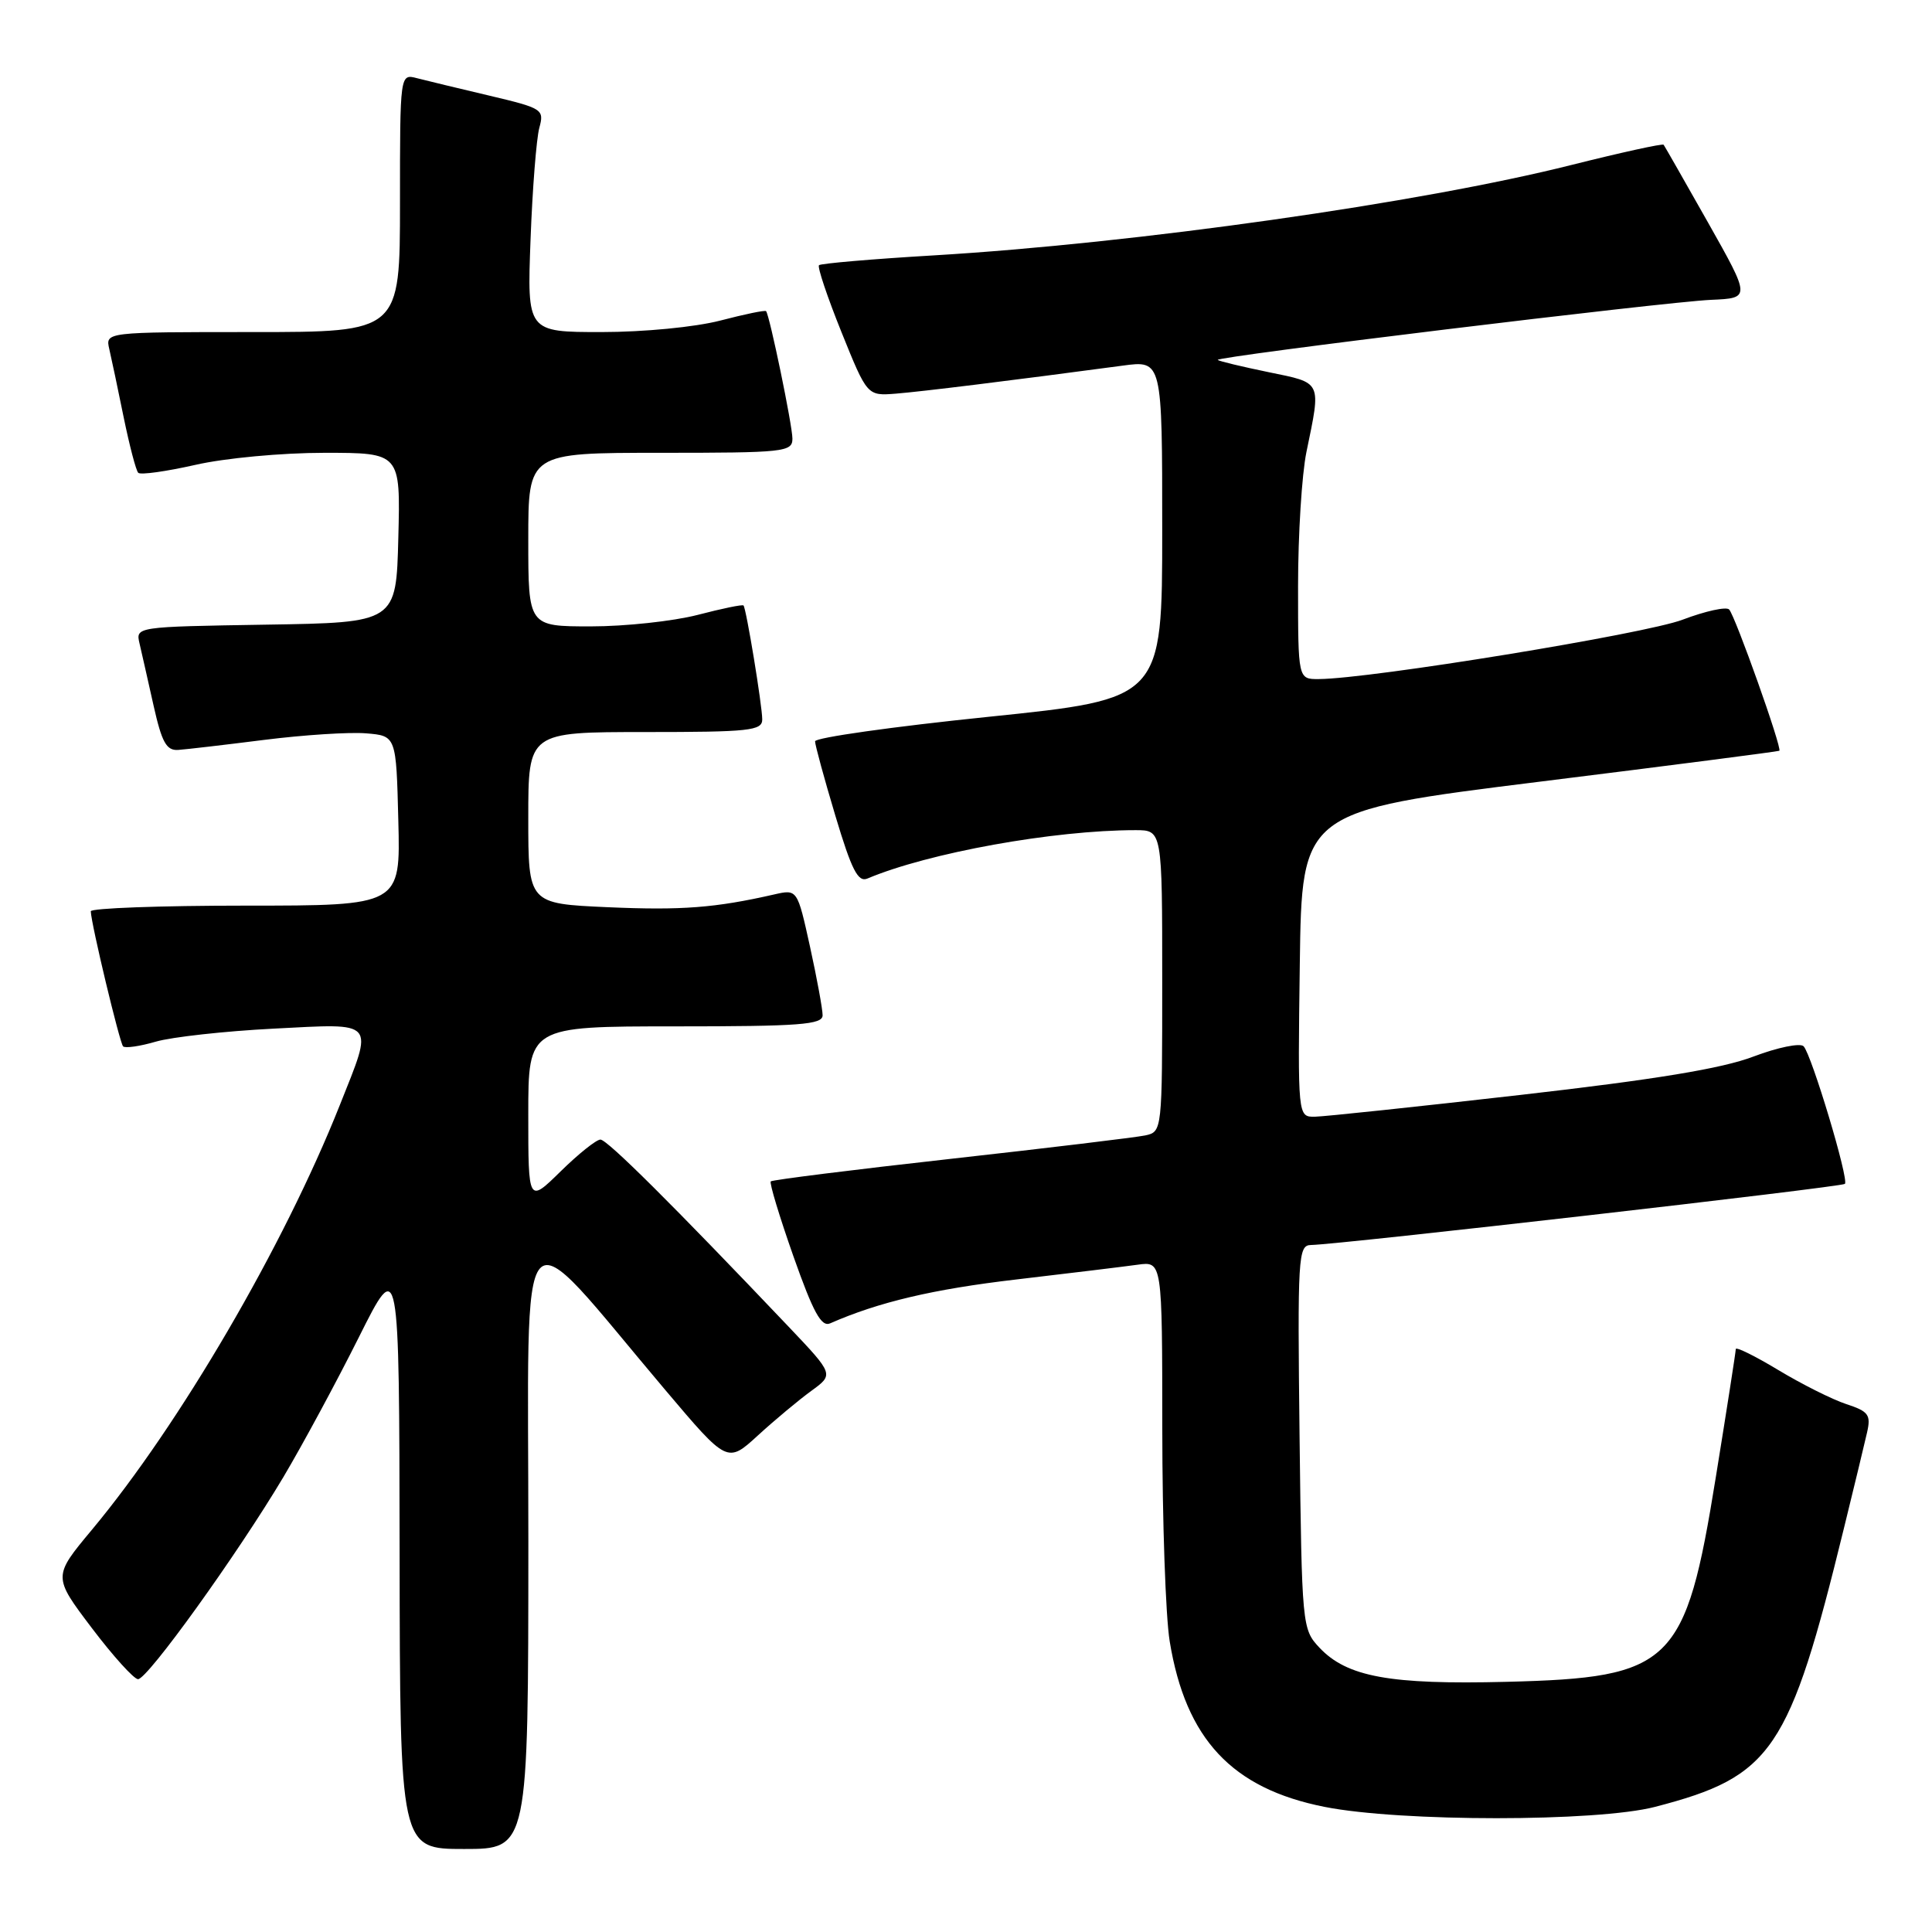 <?xml version="1.0" encoding="UTF-8" standalone="no"?>
<!DOCTYPE svg PUBLIC "-//W3C//DTD SVG 1.1//EN" "http://www.w3.org/Graphics/SVG/1.1/DTD/svg11.dtd" >
<svg xmlns="http://www.w3.org/2000/svg" xmlns:xlink="http://www.w3.org/1999/xlink" version="1.1" viewBox="0 0 256 256">
 <g >
 <path fill="currentColor"
d=" M 70.01 204.25 C 70.02 158.26 68.06 160.43 88.17 184.20 C 96.38 193.91 96.38 193.91 100.44 190.19 C 102.67 188.15 105.85 185.50 107.50 184.30 C 110.50 182.12 110.50 182.12 104.51 175.81 C 89.17 159.67 80.46 151.00 79.56 151.00 C 79.02 151.00 76.65 152.89 74.29 155.21 C 70.00 159.42 70.00 159.42 70.00 147.71 C 70.00 136.00 70.00 136.00 89.50 136.00 C 106.00 136.00 109.00 135.77 109.00 134.53 C 109.00 133.72 108.25 129.63 107.33 125.44 C 105.65 117.82 105.65 117.82 102.58 118.52 C 94.77 120.30 90.32 120.64 80.53 120.21 C 70.00 119.74 70.00 119.74 70.00 108.37 C 70.00 97.00 70.00 97.00 85.50 97.00 C 99.31 97.00 101.00 96.82 101.00 95.33 C 101.00 93.50 98.89 80.67 98.52 80.23 C 98.39 80.07 95.65 80.64 92.43 81.48 C 89.21 82.31 82.85 83.00 78.29 83.00 C 70.00 83.00 70.00 83.00 70.00 71.50 C 70.00 60.00 70.00 60.00 87.50 60.00 C 103.95 60.00 105.00 59.89 105.00 58.12 C 105.00 56.37 101.99 41.83 101.51 41.23 C 101.38 41.07 98.65 41.64 95.43 42.48 C 92.10 43.34 85.33 44.00 79.71 44.00 C 69.84 44.00 69.84 44.00 70.30 31.75 C 70.55 25.01 71.08 18.35 71.46 16.95 C 72.13 14.49 71.92 14.35 64.83 12.67 C 60.80 11.72 56.49 10.68 55.25 10.36 C 53.00 9.77 53.00 9.77 53.00 26.88 C 53.00 44.00 53.00 44.00 33.48 44.00 C 13.96 44.00 13.96 44.00 14.48 46.25 C 14.77 47.49 15.63 51.56 16.39 55.31 C 17.16 59.05 18.02 62.36 18.32 62.65 C 18.62 62.95 22.02 62.47 25.88 61.60 C 29.80 60.70 37.34 60.00 42.98 60.00 C 53.07 60.00 53.07 60.00 52.78 71.25 C 52.50 82.50 52.50 82.50 35.24 82.77 C 17.97 83.05 17.97 83.05 18.49 85.27 C 18.78 86.50 19.61 90.20 20.35 93.50 C 21.44 98.36 22.05 99.47 23.60 99.37 C 24.64 99.30 29.77 98.70 35.00 98.04 C 40.23 97.38 46.30 96.99 48.50 97.17 C 52.50 97.50 52.50 97.50 52.78 108.75 C 53.07 120.00 53.07 120.00 32.53 120.00 C 21.24 120.00 12.01 120.34 12.03 120.75 C 12.08 122.45 15.86 138.19 16.31 138.65 C 16.59 138.92 18.54 138.64 20.66 138.02 C 22.77 137.41 29.79 136.63 36.25 136.30 C 50.00 135.60 49.54 135.07 45.02 146.45 C 37.60 165.12 23.80 188.76 12.18 202.70 C 7.01 208.90 7.01 208.90 12.15 215.70 C 14.98 219.44 17.75 222.50 18.29 222.50 C 19.56 222.50 31.46 205.94 37.55 195.72 C 40.11 191.41 44.61 183.07 47.55 177.19 C 52.90 166.50 52.90 166.50 52.95 205.75 C 53.00 245.00 53.00 245.00 61.50 245.00 C 70.00 245.00 70.00 245.00 70.01 204.25 Z  M 219.30 239.42 C 234.84 235.39 237.09 232.07 244.33 202.50 C 245.68 197.00 247.06 191.30 247.39 189.83 C 247.93 187.47 247.60 187.02 244.64 186.05 C 242.79 185.44 238.74 183.41 235.64 181.54 C 232.54 179.67 230.00 178.42 230.00 178.76 C 230.00 179.10 228.81 186.75 227.35 195.76 C 223.34 220.59 221.59 222.30 199.64 222.85 C 184.17 223.24 178.47 222.20 174.82 218.31 C 172.54 215.88 172.50 215.44 172.20 190.42 C 171.92 166.52 172.01 165.00 173.70 164.97 C 177.47 164.91 244.04 157.29 244.46 156.87 C 245.02 156.31 240.06 139.79 238.99 138.64 C 238.55 138.17 235.56 138.78 232.34 140.00 C 228.17 141.59 219.36 143.04 201.50 145.08 C 187.75 146.65 175.48 147.95 174.23 147.97 C 171.96 148.00 171.96 148.00 172.23 127.75 C 172.50 107.50 172.50 107.50 204.00 103.58 C 221.32 101.43 235.62 99.58 235.77 99.48 C 236.18 99.20 229.93 81.62 229.12 80.76 C 228.74 80.36 225.97 80.97 222.96 82.11 C 218.05 83.99 181.61 89.94 174.75 89.98 C 172.00 90.00 172.00 90.00 172.00 77.64 C 172.00 70.84 172.50 62.85 173.11 59.89 C 175.07 50.40 175.24 50.78 168.08 49.31 C 164.55 48.58 161.52 47.86 161.36 47.69 C 160.93 47.26 220.49 40.01 226.73 39.73 C 231.97 39.50 231.97 39.50 226.33 29.50 C 223.22 24.00 220.57 19.35 220.44 19.18 C 220.30 19.00 214.80 20.21 208.22 21.86 C 188.25 26.89 150.45 32.25 123.72 33.84 C 115.60 34.32 108.76 34.91 108.52 35.14 C 108.29 35.38 109.63 39.37 111.50 44.01 C 114.91 52.46 114.91 52.46 118.71 52.16 C 122.10 51.89 133.95 50.43 148.75 48.45 C 154.00 47.74 154.00 47.74 154.00 70.18 C 154.00 92.61 154.00 92.61 131.00 94.98 C 118.35 96.28 108.00 97.74 108.00 98.23 C 108.00 98.71 109.21 103.15 110.69 108.09 C 112.85 115.30 113.69 116.94 114.94 116.41 C 123.01 113.00 139.64 110.00 150.46 110.00 C 154.00 110.00 154.00 110.00 154.00 129.98 C 154.00 149.89 153.99 149.96 151.75 150.45 C 150.51 150.71 138.93 152.11 126.00 153.55 C 113.07 154.99 102.33 156.34 102.13 156.54 C 101.93 156.74 103.28 161.20 105.13 166.46 C 107.76 173.91 108.83 175.87 110.00 175.35 C 116.40 172.54 123.60 170.83 134.64 169.54 C 141.71 168.71 148.96 167.83 150.75 167.58 C 154.00 167.13 154.00 167.13 154.01 189.31 C 154.01 201.52 154.45 214.19 154.99 217.48 C 157.11 230.44 163.24 236.99 175.51 239.42 C 185.58 241.42 211.58 241.42 219.30 239.42 Z "/>
</g>
</svg>